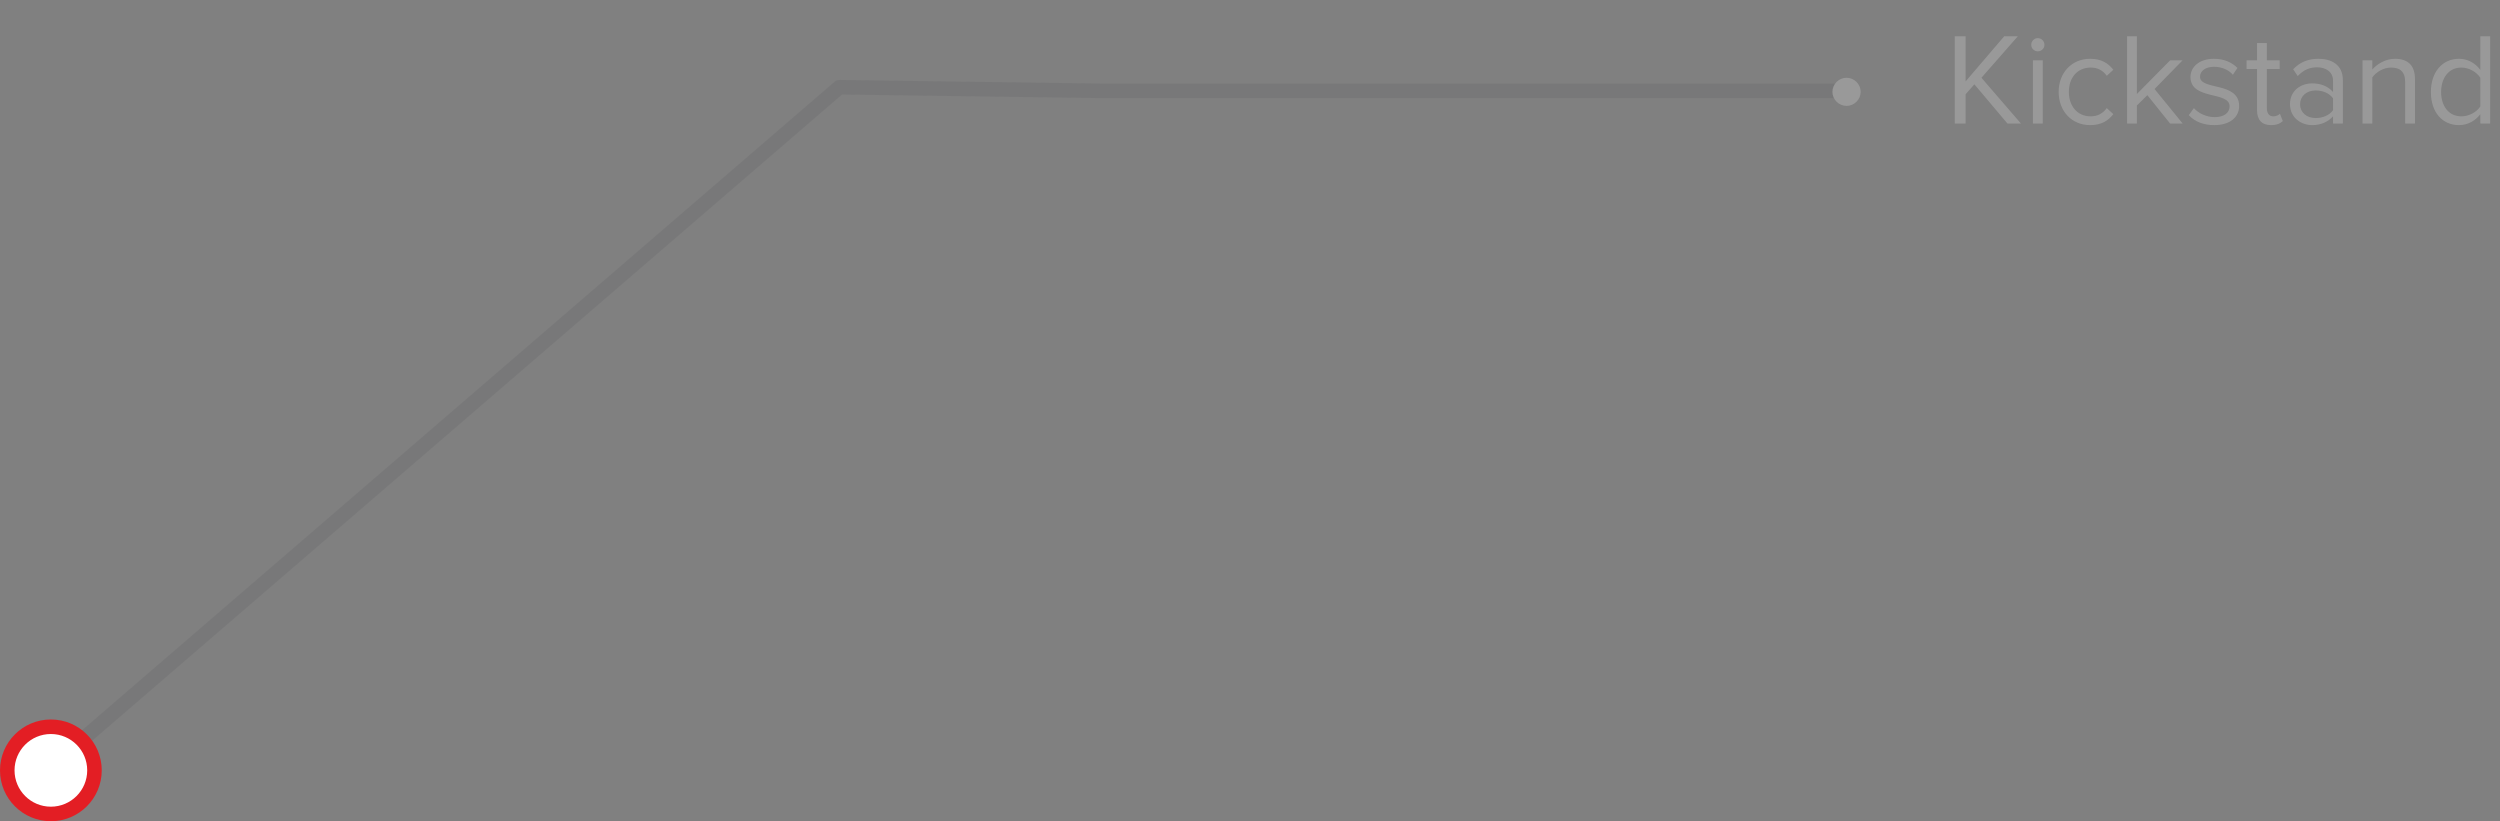 <svg width="344" height="113" viewBox="0 0 344 113" fill="none" xmlns="http://www.w3.org/2000/svg">
<rect x="0" y="0" width="344" height="113" fill="#808080" stroke="none"/>
<path opacity="0.1" d="M254.5 12.5H151.5L115.5 12L7 105.5" stroke="#323941" stroke-width="2" stroke-linecap="round" stroke-linejoin="round"/>
<path d="M256.029 12.644C256.029 11.582 255.147 10.7 254.085 10.7C253.023 10.7 252.141 11.582 252.141 12.644C252.141 13.688 253.023 14.57 254.085 14.57C255.147 14.57 256.029 13.688 256.029 12.644ZM278.082 17L272.646 10.7L277.65 4.994H275.778L270.468 11.204V4.994H268.974V17H270.468V12.968L271.674 11.6L276.228 17H278.082ZM280.397 7.064C280.901 7.064 281.315 6.668 281.315 6.164C281.315 5.66 280.901 5.246 280.397 5.246C279.911 5.246 279.497 5.66 279.497 6.164C279.497 6.668 279.911 7.064 280.397 7.064ZM281.081 17V8.306H279.731V17H281.081ZM287.608 17.216C289.192 17.216 290.128 16.568 290.794 15.704L289.894 14.876C289.318 15.65 288.58 16.01 287.68 16.01C285.826 16.01 284.674 14.57 284.674 12.644C284.674 10.718 285.826 9.296 287.68 9.296C288.58 9.296 289.318 9.638 289.894 10.43L290.794 9.602C290.128 8.738 289.192 8.09 287.608 8.09C285.016 8.09 283.27 10.07 283.27 12.644C283.27 15.236 285.016 17.216 287.608 17.216ZM300.336 17L296.466 12.248L300.318 8.306H298.608L294.036 12.932V4.994H292.686V17H294.036V14.516L295.476 13.094L298.608 17H300.336ZM304.686 17.216C306.936 17.216 308.106 16.046 308.106 14.588C308.106 11.204 302.724 12.464 302.724 10.556C302.724 9.782 303.462 9.188 304.65 9.188C305.766 9.188 306.72 9.656 307.242 10.286L307.872 9.35C307.17 8.648 306.126 8.09 304.65 8.09C302.58 8.09 301.41 9.242 301.41 10.592C301.41 13.814 306.792 12.518 306.792 14.624C306.792 15.488 306.072 16.118 304.74 16.118C303.552 16.118 302.454 15.542 301.878 14.876L301.176 15.848C302.058 16.784 303.264 17.216 304.686 17.216ZM312.495 17.216C313.287 17.216 313.773 16.982 314.115 16.658L313.719 15.65C313.539 15.848 313.179 16.01 312.801 16.01C312.207 16.01 311.919 15.542 311.919 14.894V9.494H313.683V8.306H311.919V5.93H310.569V8.306H309.129V9.494H310.569V15.182C310.569 16.478 311.217 17.216 312.495 17.216ZM322.376 17V11.024C322.376 8.918 320.846 8.09 319.01 8.09C317.588 8.09 316.472 8.558 315.536 9.53L316.166 10.466C316.94 9.638 317.786 9.26 318.83 9.26C320.09 9.26 321.026 9.926 321.026 11.096V12.662C320.324 11.852 319.334 11.474 318.146 11.474C316.67 11.474 315.104 12.392 315.104 14.336C315.104 16.226 316.67 17.216 318.146 17.216C319.316 17.216 320.306 16.802 321.026 16.01V17H322.376ZM318.632 16.244C317.372 16.244 316.49 15.452 316.49 14.354C316.49 13.238 317.372 12.446 318.632 12.446C319.586 12.446 320.504 12.806 321.026 13.526V15.164C320.504 15.884 319.586 16.244 318.632 16.244ZM332.3 17V10.898C332.3 9.008 331.346 8.09 329.528 8.09C328.232 8.09 327.044 8.846 326.432 9.566V8.306H325.082V17H326.432V10.646C326.936 9.944 327.944 9.296 329.006 9.296C330.176 9.296 330.95 9.782 330.95 11.312V17H332.3ZM342.646 17V4.994H341.296V9.62C340.594 8.666 339.532 8.09 338.362 8.09C336.076 8.09 334.492 9.89 334.492 12.662C334.492 15.488 336.094 17.216 338.362 17.216C339.586 17.216 340.648 16.586 341.296 15.704V17H342.646ZM338.686 16.01C336.94 16.01 335.896 14.588 335.896 12.662C335.896 10.736 336.94 9.296 338.686 9.296C339.766 9.296 340.81 9.944 341.296 10.7V14.642C340.81 15.398 339.766 16.01 338.686 16.01Z" fill="#999999"/>
<circle cx="7" cy="106" r="6" fill="white" stroke="#E31E24" stroke-width="2"/>
</svg>
